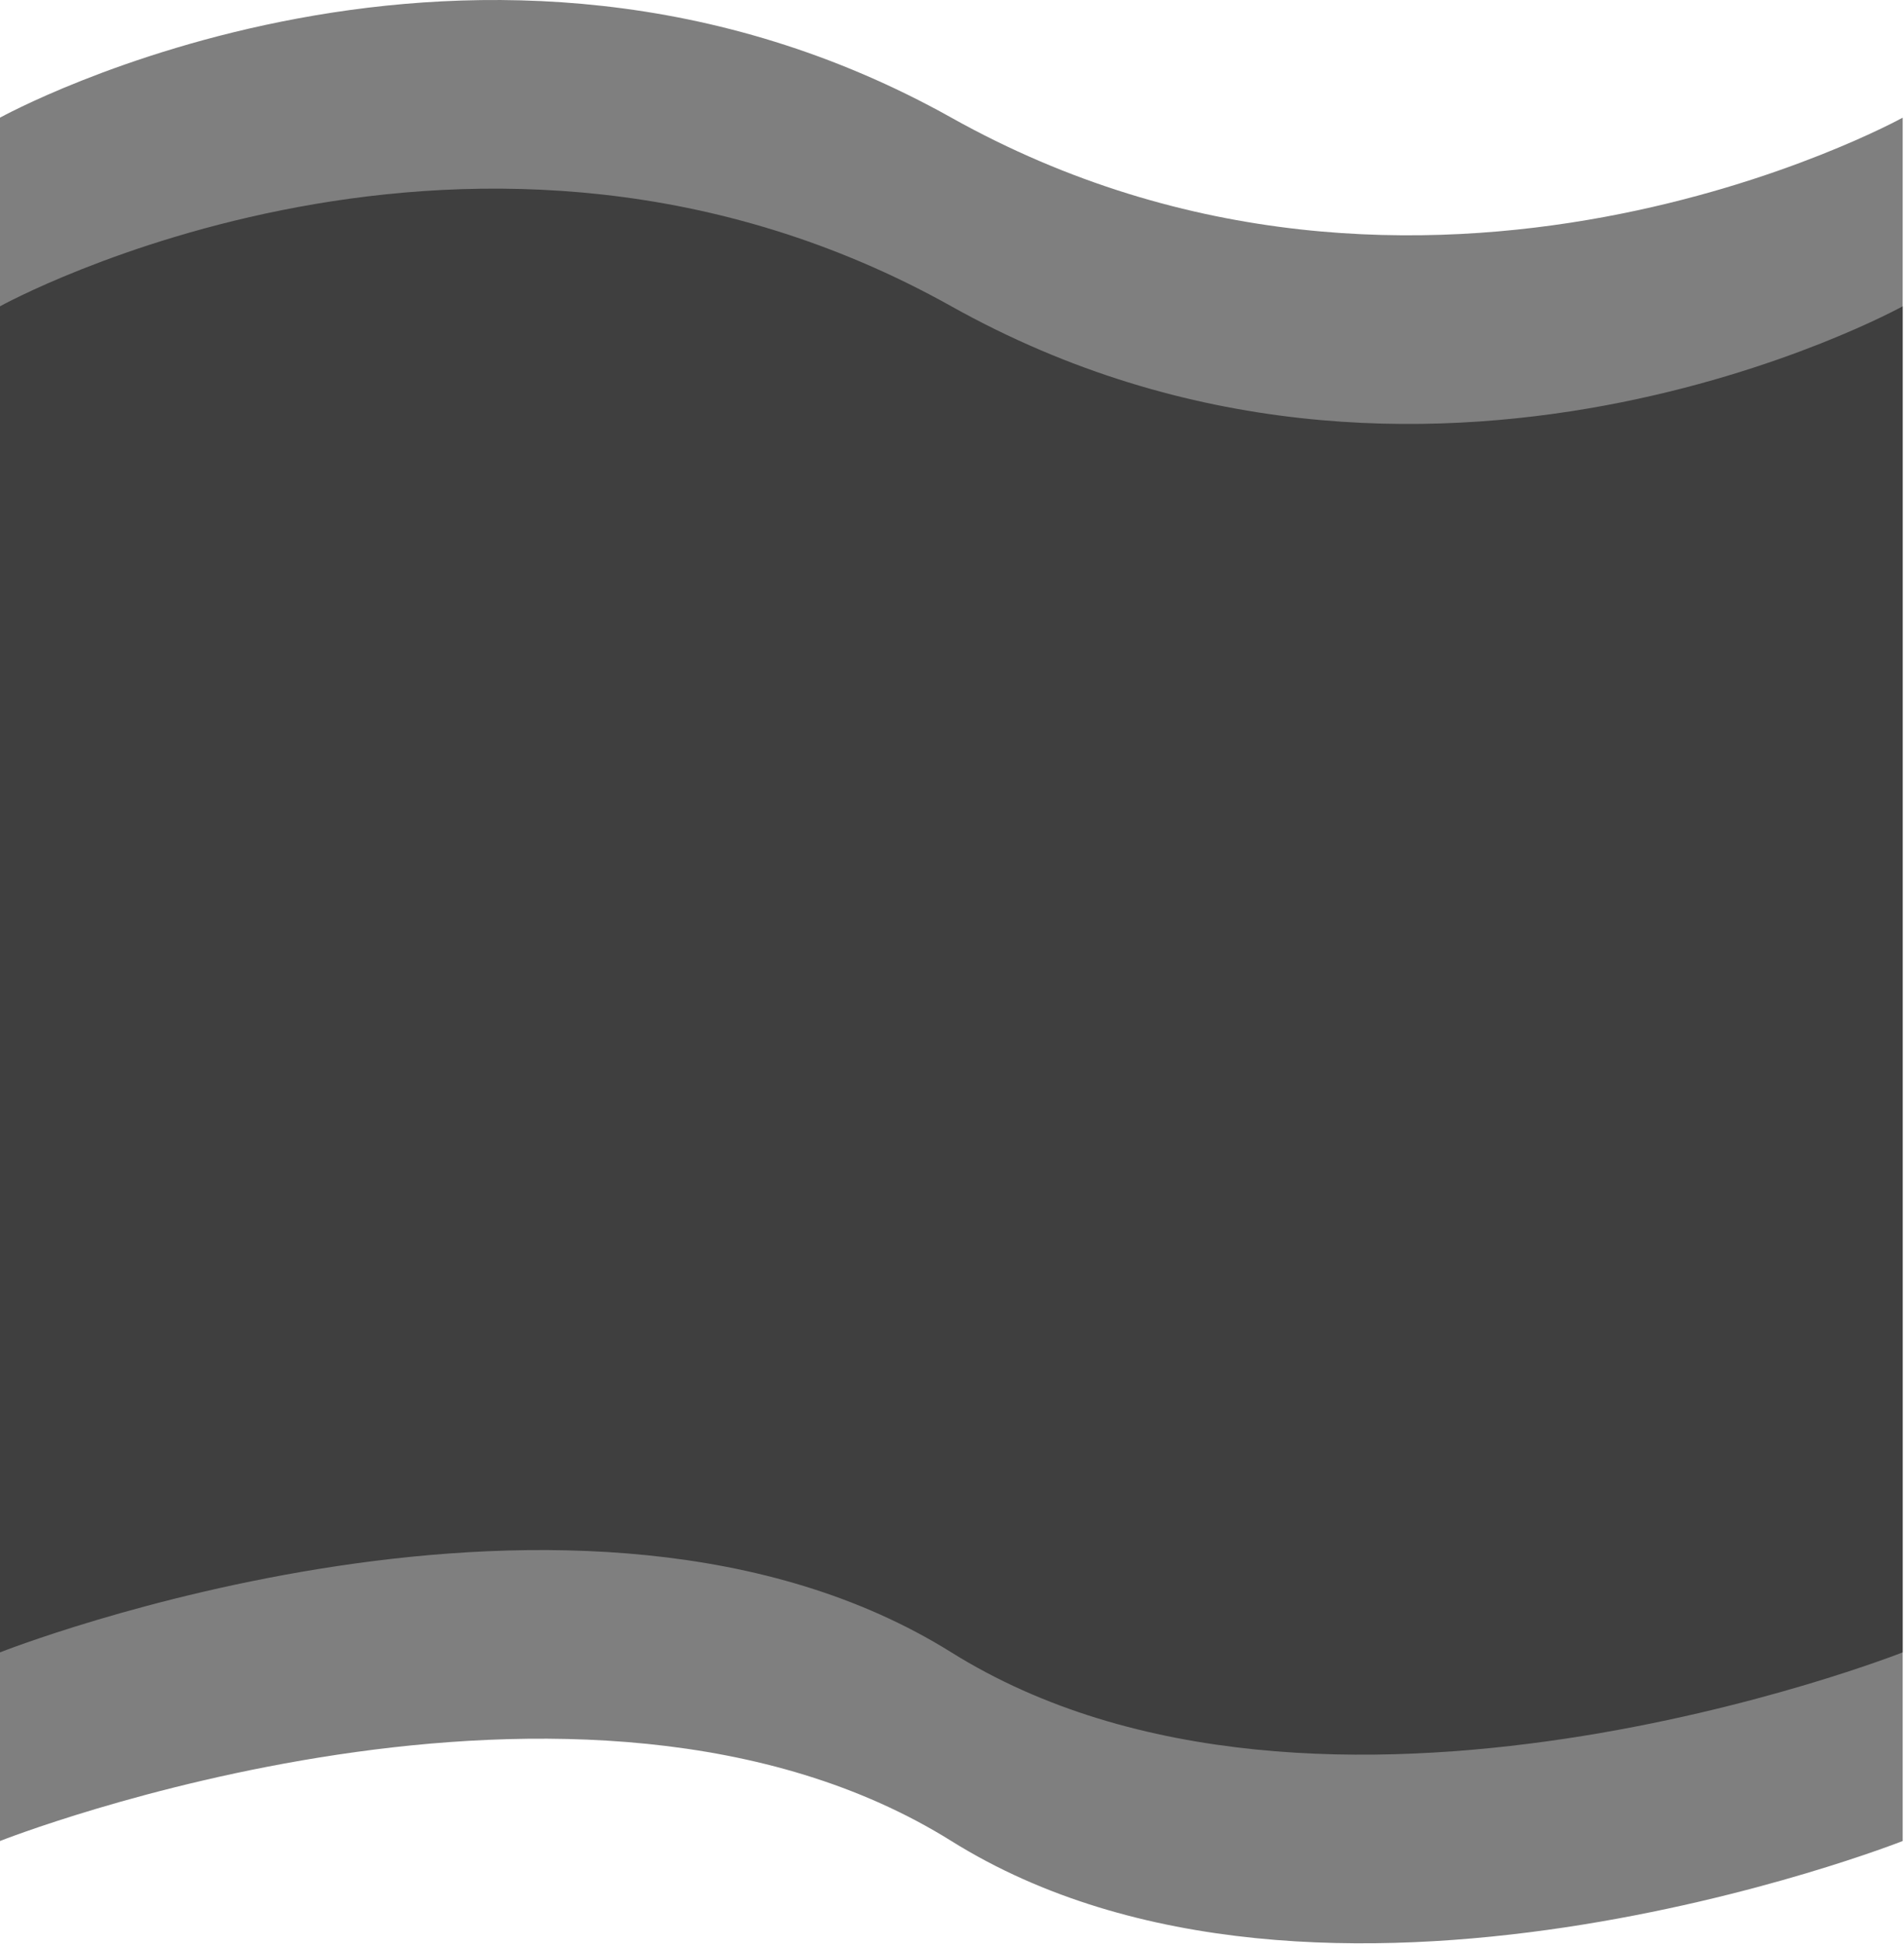 <svg width="677" height="691" viewBox="0 0 677 691" fill="none" xmlns="http://www.w3.org/2000/svg">
<path d="M0 108.885C0 108.885 169.979 14.772 338.266 108.885C506.554 202.997 676.533 108.885 676.533 108.885V654.466C676.533 654.466 469.345 736.303 338.266 654.466C207.188 572.629 0 654.466 0 654.466V108.885Z" fill="black" fill-opacity="0.5"/>
<path d="M0 41.828C0 41.828 169.979 -52.285 338.266 41.828C506.554 135.941 676.533 41.828 676.533 41.828V587.41C676.533 587.41 469.345 669.247 338.266 587.41C207.188 505.573 0 587.41 0 587.41V41.828Z" fill="black" fill-opacity="0.5"/>
</svg>
